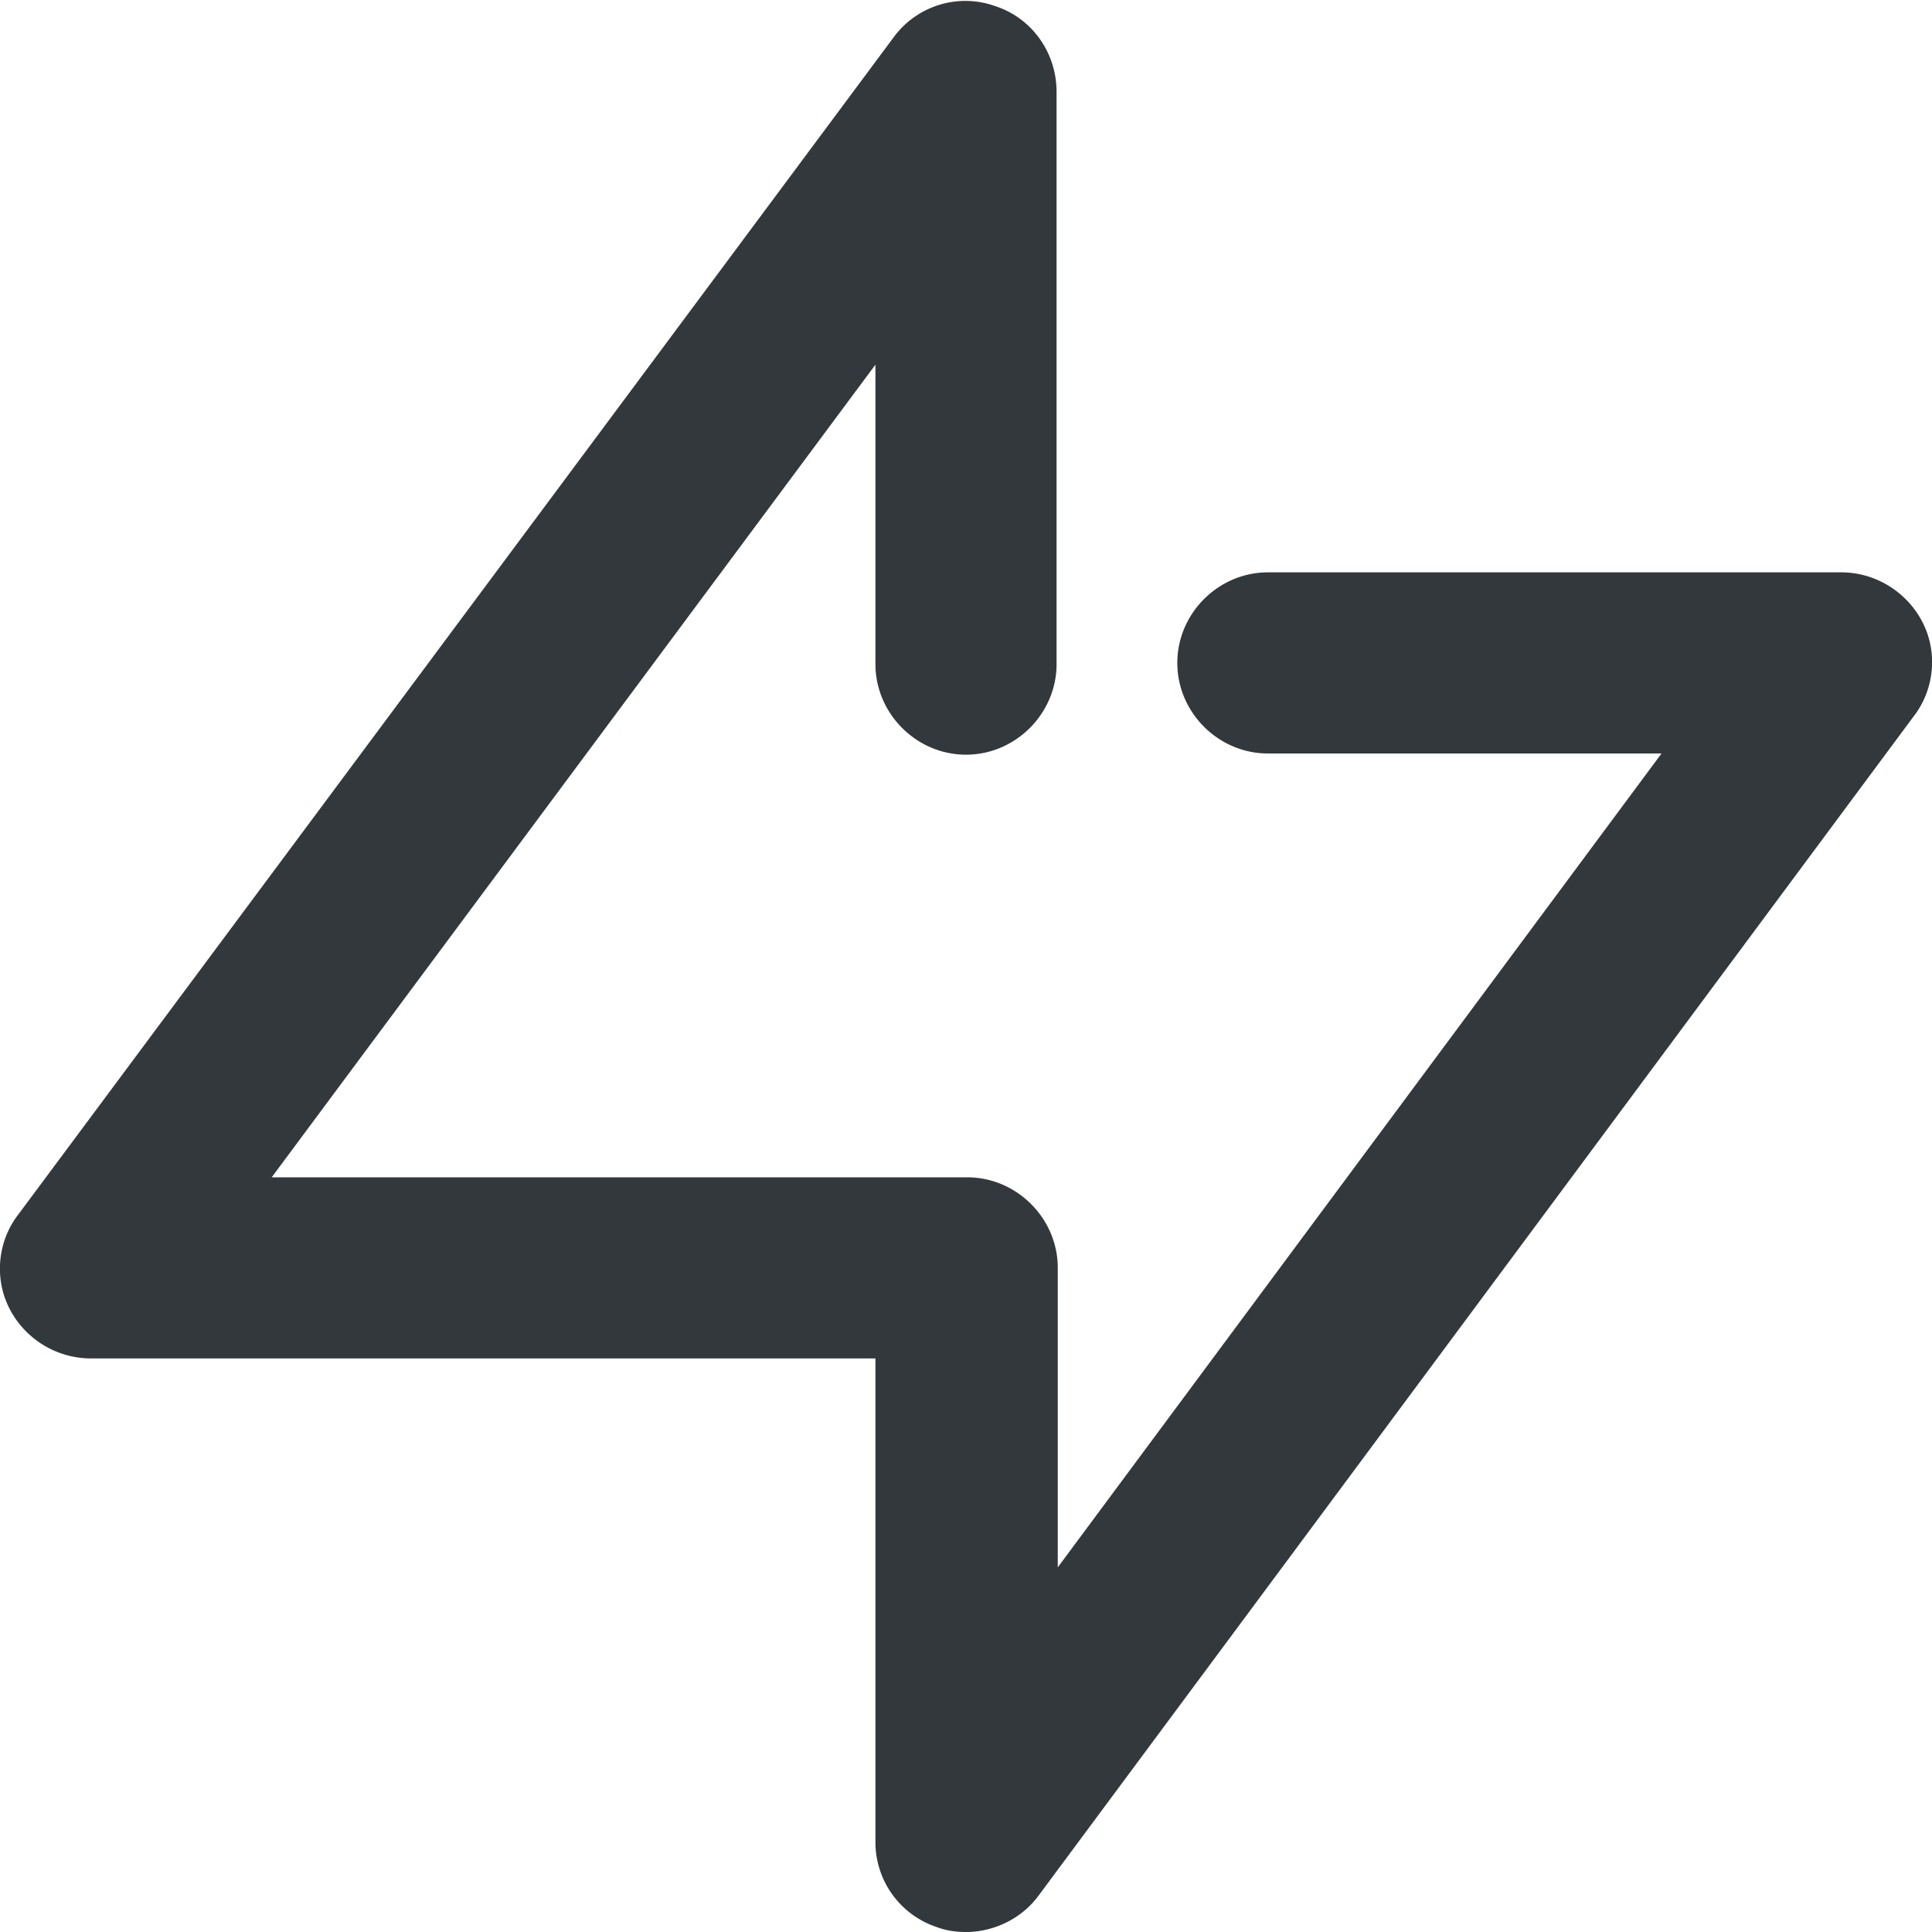 <svg xmlns="http://www.w3.org/2000/svg" viewBox="0 0 16 16" style="enable-background:new 0 0 16 16" xml:space="preserve"><style>.st0{display:none}.st8{display:inline;fill:none;stroke:#33383d;stroke-width:1.5;stroke-linecap:round;stroke-linejoin:round;stroke-miterlimit:10}</style><path d="M8 16c-.08 0-.16-.01-.24-.04a.741.741 0 0 1-.51-.71v-4H.75a.76.76 0 0 1-.67-.41c-.13-.25-.1-.56.07-.78L7.4.31c.19-.26.53-.37.84-.26.31.1.51.39.51.71V5.5c0 .41-.34.75-.75.75s-.75-.34-.75-.75V3.02l-5 6.73h5.76c.41 0 .75.34.75.75v2.48l5-6.74H10.5c-.41 0-.75-.34-.75-.75s.34-.75.75-.75h4.75c.28 0 .54.16.67.41.13.25.1.56-.07.78L8.6 15.7c-.14.19-.37.3-.6.3z" style="fill:#33383d" id="Genesys"/></svg>
